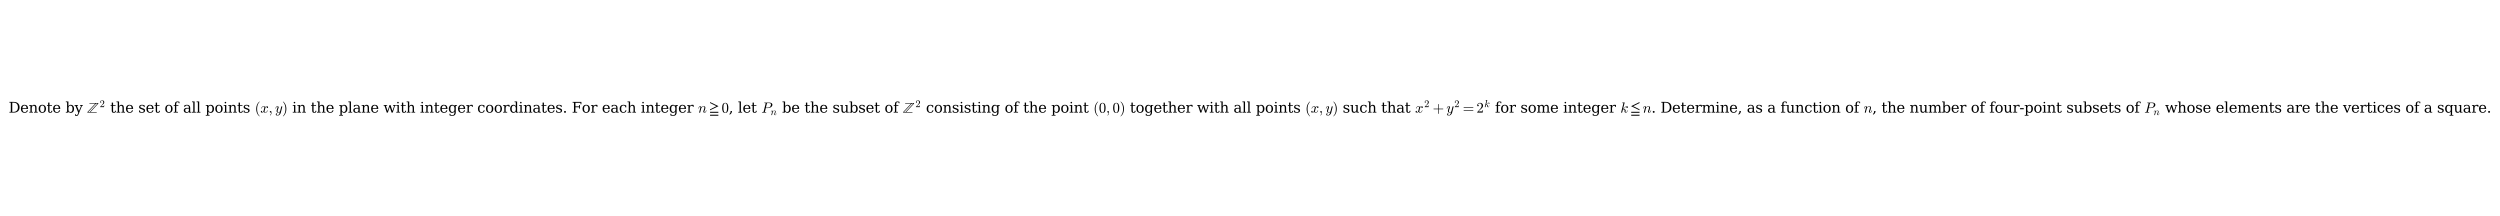 <?xml version="1.0" encoding="utf-8" standalone="no"?>
<!DOCTYPE svg PUBLIC "-//W3C//DTD SVG 1.1//EN"
  "http://www.w3.org/Graphics/SVG/1.1/DTD/svg11.dtd">
<svg xmlns:xlink="http://www.w3.org/1999/xlink" width="2087.88pt" height="180.72pt" viewBox="0 0 2087.88 180.72" xmlns="http://www.w3.org/2000/svg" version="1.1">
 <defs>
  <style type="text/css">*{stroke-linejoin: round; stroke-linecap: butt}</style>
 </defs>
 <g id="figure_1">
  <g id="patch_1">
   <path d="M 0 180.72 
L 2087.88 180.72 
L 2087.88 0 
L 0 0 
z
" style="fill: #ffffff"/>
  </g>
  <g id="axes_1">
   <g id="text_1">
    <!-- Denote by $\mathbb{Z}^2$ the set of all points $(x,y)$ in the plane with integer coordinates. For each integer $n \geqq 0$, let $P_n$ be the subset of $\mathbb{Z}^2$ consisting of the point $(0,0)$ together with all points $(x,y)$ such that $x^2+y^2=2^k$ for some integer $k \leqq n$. Determine, as a function of $n$, the number of four-point subsets of $P_n$ whose elements are the vertices of a square. -->
    <g transform="translate(7.2 94.08) scale(0.12 -0.12)">
     <defs>
      <path id="DejaVuSerif-44" d="M 1581 331 
L 2163 331 
Q 3072 331 3558 850 
Q 4044 1369 4044 2338 
Q 4044 3306 3559 3818 
Q 3075 4331 2163 4331 
L 1581 4331 
L 1581 331 
z
M 353 0 
L 353 331 
L 947 331 
L 947 4331 
L 353 4331 
L 353 4666 
L 2209 4666 
Q 3416 4666 4089 4050 
Q 4763 3434 4763 2338 
Q 4763 1238 4088 619 
Q 3413 0 2209 0 
L 353 0 
z
" transform="scale(0.016)"/>
      <path id="DejaVuSerif-65" d="M 3469 1600 
L 991 1600 
L 991 1575 
Q 991 903 1244 561 
Q 1497 219 1991 219 
Q 2369 219 2611 417 
Q 2853 616 2950 1006 
L 3413 1006 
Q 3275 459 2904 184 
Q 2534 -91 1931 -91 
Q 1203 -91 761 389 
Q 319 869 319 1663 
Q 319 2450 753 2931 
Q 1188 3413 1894 3413 
Q 2647 3413 3050 2948 
Q 3453 2484 3469 1600 
z
M 2791 1931 
Q 2772 2513 2545 2808 
Q 2319 3103 1894 3103 
Q 1497 3103 1269 2806 
Q 1041 2509 991 1931 
L 2791 1931 
z
" transform="scale(0.016)"/>
      <path id="DejaVuSerif-6e" d="M 263 0 
L 263 331 
L 781 331 
L 781 2988 
L 231 2988 
L 231 3322 
L 1356 3322 
L 1356 2731 
Q 1516 3069 1770 3241 
Q 2025 3413 2363 3413 
Q 2913 3413 3172 3097 
Q 3431 2781 3431 2113 
L 3431 331 
L 3944 331 
L 3944 0 
L 2356 0 
L 2356 331 
L 2853 331 
L 2853 1931 
Q 2853 2541 2703 2767 
Q 2553 2994 2175 2994 
Q 1775 2994 1565 2701 
Q 1356 2409 1356 1850 
L 1356 331 
L 1856 331 
L 1856 0 
L 263 0 
z
" transform="scale(0.016)"/>
      <path id="DejaVuSerif-6f" d="M 1925 219 
Q 2388 219 2623 584 
Q 2859 950 2859 1663 
Q 2859 2375 2623 2739 
Q 2388 3103 1925 3103 
Q 1463 3103 1227 2739 
Q 991 2375 991 1663 
Q 991 950 1228 584 
Q 1466 219 1925 219 
z
M 1925 -91 
Q 1200 -91 759 389 
Q 319 869 319 1663 
Q 319 2456 758 2934 
Q 1197 3413 1925 3413 
Q 2653 3413 3092 2934 
Q 3531 2456 3531 1663 
Q 3531 869 3092 389 
Q 2653 -91 1925 -91 
z
" transform="scale(0.016)"/>
      <path id="DejaVuSerif-74" d="M 691 2988 
L 184 2988 
L 184 3322 
L 691 3322 
L 691 4353 
L 1269 4353 
L 1269 3322 
L 2350 3322 
L 2350 2988 
L 1269 2988 
L 1269 878 
Q 1269 456 1350 337 
Q 1431 219 1650 219 
Q 1875 219 1978 351 
Q 2081 484 2088 781 
L 2522 781 
Q 2497 328 2275 118 
Q 2053 -91 1600 -91 
Q 1103 -91 897 129 
Q 691 350 691 878 
L 691 2988 
z
" transform="scale(0.016)"/>
      <path id="DejaVuSerif-20" transform="scale(0.016)"/>
      <path id="DejaVuSerif-62" d="M 738 331 
L 738 4531 
L 184 4531 
L 184 4863 
L 1313 4863 
L 1313 2803 
Q 1481 3116 1742 3264 
Q 2003 3413 2388 3413 
Q 3000 3413 3387 2928 
Q 3775 2444 3775 1663 
Q 3775 881 3387 395 
Q 3000 -91 2388 -91 
Q 2003 -91 1742 57 
Q 1481 206 1313 519 
L 1313 0 
L 184 0 
L 184 331 
L 738 331 
z
M 1313 1497 
Q 1313 897 1542 583 
Q 1772 269 2209 269 
Q 2650 269 2876 622 
Q 3103 975 3103 1663 
Q 3103 2353 2876 2703 
Q 2650 3053 2209 3053 
Q 1772 3053 1542 2737 
Q 1313 2422 1313 1825 
L 1313 1497 
z
" transform="scale(0.016)"/>
      <path id="DejaVuSerif-79" d="M 1381 -609 
L 1600 -56 
L 359 2988 
L -19 2988 
L -19 3322 
L 1509 3322 
L 1509 2988 
L 978 2988 
L 1913 703 
L 2847 2988 
L 2350 2988 
L 2350 3322 
L 3597 3322 
L 3597 2988 
L 3225 2988 
L 1703 -750 
Q 1547 -1138 1356 -1280 
Q 1166 -1422 819 -1422 
Q 672 -1422 517 -1397 
Q 363 -1372 206 -1325 
L 206 -691 
L 500 -691 
Q 519 -903 608 -995 
Q 697 -1088 884 -1088 
Q 1056 -1088 1161 -992 
Q 1266 -897 1381 -609 
z
" transform="scale(0.016)"/>
      <path id="STIXGeneral-Italic-2124" d="M 4800 3942 
L 1382 256 
L 1382 237 
L 4128 237 
L 4070 0 
L 45 0 
L 45 237 
L 3494 3930 
L 3494 3942 
L 909 3942 
L 966 4179 
L 4800 4179 
L 4800 3942 
z
M 4467 3942 
L 3827 3942 
L 390 237 
L 1050 237 
L 4467 3942 
z
" transform="scale(0.016)"/>
      <path id="Cmr10-32" d="M 319 0 
L 319 172 
Q 319 188 331 206 
L 1325 1306 
Q 1550 1550 1690 1715 
Q 1831 1881 1968 2097 
Q 2106 2313 2186 2536 
Q 2266 2759 2266 3009 
Q 2266 3272 2169 3511 
Q 2072 3750 1880 3894 
Q 1688 4038 1416 4038 
Q 1138 4038 916 3870 
Q 694 3703 603 3438 
Q 628 3444 672 3444 
Q 816 3444 917 3347 
Q 1019 3250 1019 3097 
Q 1019 2950 917 2848 
Q 816 2747 672 2747 
Q 522 2747 420 2851 
Q 319 2956 319 3097 
Q 319 3338 409 3548 
Q 500 3759 670 3923 
Q 841 4088 1055 4175 
Q 1269 4263 1509 4263 
Q 1875 4263 2190 4108 
Q 2506 3953 2690 3670 
Q 2875 3388 2875 3009 
Q 2875 2731 2753 2481 
Q 2631 2231 2440 2026 
Q 2250 1822 1953 1562 
Q 1656 1303 1563 1216 
L 838 519 
L 1453 519 
Q 1906 519 2211 526 
Q 2516 534 2534 550 
Q 2609 631 2688 1141 
L 2875 1141 
L 2694 0 
L 319 0 
z
" transform="scale(0.016)"/>
      <path id="DejaVuSerif-68" d="M 263 0 
L 263 331 
L 781 331 
L 781 4531 
L 231 4531 
L 231 4863 
L 1356 4863 
L 1356 2731 
Q 1516 3069 1770 3241 
Q 2025 3413 2363 3413 
Q 2913 3413 3172 3097 
Q 3431 2781 3431 2113 
L 3431 331 
L 3944 331 
L 3944 0 
L 2356 0 
L 2356 331 
L 2853 331 
L 2853 1931 
Q 2853 2541 2704 2764 
Q 2556 2988 2175 2988 
Q 1775 2988 1565 2697 
Q 1356 2406 1356 1850 
L 1356 331 
L 1856 331 
L 1856 0 
L 263 0 
z
" transform="scale(0.016)"/>
      <path id="DejaVuSerif-73" d="M 359 184 
L 359 959 
L 691 959 
Q 703 588 923 403 
Q 1144 219 1575 219 
Q 1963 219 2166 364 
Q 2369 509 2369 788 
Q 2369 1006 2220 1140 
Q 2072 1275 1594 1428 
L 1178 1569 
Q 750 1706 558 1912 
Q 366 2119 366 2438 
Q 366 2894 700 3153 
Q 1034 3413 1625 3413 
Q 1888 3413 2178 3344 
Q 2469 3275 2778 3144 
L 2778 2419 
L 2447 2419 
Q 2434 2741 2221 2922 
Q 2009 3103 1644 3103 
Q 1281 3103 1095 2975 
Q 909 2847 909 2591 
Q 909 2381 1050 2254 
Q 1191 2128 1613 1997 
L 2069 1856 
Q 2541 1709 2748 1489 
Q 2956 1269 2956 922 
Q 2956 450 2595 179 
Q 2234 -91 1600 -91 
Q 1278 -91 972 -22 
Q 666 47 359 184 
z
" transform="scale(0.016)"/>
      <path id="DejaVuSerif-66" d="M 2753 4078 
L 2450 4078 
Q 2447 4313 2317 4434 
Q 2188 4556 1941 4556 
Q 1619 4556 1487 4379 
Q 1356 4203 1356 3750 
L 1356 3322 
L 2284 3322 
L 2284 2988 
L 1356 2988 
L 1356 331 
L 2094 331 
L 2094 0 
L 231 0 
L 231 331 
L 781 331 
L 781 2988 
L 231 2988 
L 231 3322 
L 781 3322 
L 781 3738 
Q 781 4294 1070 4578 
Q 1359 4863 1919 4863 
Q 2128 4863 2337 4825 
Q 2547 4788 2753 4709 
L 2753 4078 
z
" transform="scale(0.016)"/>
      <path id="DejaVuSerif-61" d="M 2547 1044 
L 2547 1747 
L 1806 1747 
Q 1378 1747 1168 1562 
Q 959 1378 959 997 
Q 959 650 1171 447 
Q 1384 244 1747 244 
Q 2106 244 2326 466 
Q 2547 688 2547 1044 
z
M 3122 2075 
L 3122 331 
L 3634 331 
L 3634 0 
L 2547 0 
L 2547 359 
Q 2356 128 2106 18 
Q 1856 -91 1522 -91 
Q 969 -91 644 203 
Q 319 497 319 997 
Q 319 1513 691 1797 
Q 1063 2081 1741 2081 
L 2547 2081 
L 2547 2309 
Q 2547 2688 2317 2895 
Q 2088 3103 1672 3103 
Q 1328 3103 1125 2947 
Q 922 2791 872 2484 
L 575 2484 
L 575 3156 
Q 875 3284 1158 3348 
Q 1441 3413 1709 3413 
Q 2400 3413 2761 3070 
Q 3122 2728 3122 2075 
z
" transform="scale(0.016)"/>
      <path id="DejaVuSerif-6c" d="M 1313 331 
L 1856 331 
L 1856 0 
L 184 0 
L 184 331 
L 738 331 
L 738 4531 
L 184 4531 
L 184 4863 
L 1313 4863 
L 1313 331 
z
" transform="scale(0.016)"/>
      <path id="DejaVuSerif-70" d="M 1313 1825 
L 1313 1497 
Q 1313 897 1542 583 
Q 1772 269 2209 269 
Q 2650 269 2876 622 
Q 3103 975 3103 1663 
Q 3103 2353 2876 2703 
Q 2650 3053 2209 3053 
Q 1772 3053 1542 2737 
Q 1313 2422 1313 1825 
z
M 738 2988 
L 184 2988 
L 184 3322 
L 1313 3322 
L 1313 2803 
Q 1481 3116 1742 3264 
Q 2003 3413 2388 3413 
Q 3000 3413 3387 2928 
Q 3775 2444 3775 1663 
Q 3775 881 3387 395 
Q 3000 -91 2388 -91 
Q 2003 -91 1742 57 
Q 1481 206 1313 519 
L 1313 -997 
L 1856 -997 
L 1856 -1331 
L 184 -1331 
L 184 -997 
L 738 -997 
L 738 2988 
z
" transform="scale(0.016)"/>
      <path id="DejaVuSerif-69" d="M 622 4353 
Q 622 4497 726 4603 
Q 831 4709 978 4709 
Q 1122 4709 1226 4603 
Q 1331 4497 1331 4353 
Q 1331 4206 1228 4103 
Q 1125 4000 978 4000 
Q 831 4000 726 4103 
Q 622 4206 622 4353 
z
M 1356 331 
L 1900 331 
L 1900 0 
L 231 0 
L 231 331 
L 781 331 
L 781 2988 
L 231 2988 
L 231 3322 
L 1356 3322 
L 1356 331 
z
" transform="scale(0.016)"/>
      <path id="Cmr10-28" d="M 1984 -1588 
Q 1628 -1306 1370 -942 
Q 1113 -578 948 -165 
Q 784 247 703 697 
Q 622 1147 622 1600 
Q 622 2059 703 2509 
Q 784 2959 951 3375 
Q 1119 3791 1378 4153 
Q 1638 4516 1984 4788 
Q 1984 4800 2016 4800 
L 2075 4800 
Q 2094 4800 2109 4783 
Q 2125 4766 2125 4744 
Q 2125 4716 2113 4703 
Q 1800 4397 1592 4047 
Q 1384 3697 1257 3301 
Q 1131 2906 1075 2482 
Q 1019 2059 1019 1600 
Q 1019 -434 2106 -1491 
Q 2125 -1509 2125 -1544 
Q 2125 -1559 2108 -1579 
Q 2091 -1600 2075 -1600 
L 2016 -1600 
Q 1984 -1600 1984 -1588 
z
" transform="scale(0.016)"/>
      <path id="Cmmi10-78" d="M 500 184 
Q 613 97 819 97 
Q 1019 97 1172 289 
Q 1325 481 1381 709 
L 1672 1844 
Q 1741 2153 1741 2266 
Q 1741 2425 1652 2544 
Q 1563 2663 1403 2663 
Q 1200 2663 1022 2536 
Q 844 2409 722 2214 
Q 600 2019 550 1819 
Q 538 1778 500 1778 
L 422 1778 
Q 372 1778 372 1838 
L 372 1856 
Q 434 2094 584 2320 
Q 734 2547 951 2687 
Q 1169 2828 1416 2828 
Q 1650 2828 1839 2703 
Q 2028 2578 2106 2363 
Q 2216 2559 2386 2693 
Q 2556 2828 2759 2828 
Q 2897 2828 3040 2779 
Q 3184 2731 3275 2631 
Q 3366 2531 3366 2381 
Q 3366 2219 3261 2101 
Q 3156 1984 2994 1984 
Q 2891 1984 2822 2050 
Q 2753 2116 2753 2216 
Q 2753 2350 2845 2451 
Q 2938 2553 3066 2572 
Q 2950 2663 2747 2663 
Q 2541 2663 2389 2472 
Q 2238 2281 2175 2047 
L 1894 916 
Q 1825 659 1825 494 
Q 1825 331 1917 214 
Q 2009 97 2163 97 
Q 2463 97 2698 361 
Q 2934 625 3009 941 
Q 3022 978 3059 978 
L 3138 978 
Q 3163 978 3178 961 
Q 3194 944 3194 922 
Q 3194 916 3188 903 
Q 3097 522 2806 225 
Q 2516 -72 2150 -72 
Q 1916 -72 1727 54 
Q 1538 181 1459 397 
Q 1359 209 1182 68 
Q 1006 -72 806 -72 
Q 669 -72 523 -23 
Q 378 25 287 125 
Q 197 225 197 378 
Q 197 528 301 651 
Q 406 775 563 775 
Q 669 775 741 711 
Q 813 647 813 544 
Q 813 409 723 309 
Q 634 209 500 184 
z
" transform="scale(0.016)"/>
      <path id="Cmmi10-3b" d="M 634 -1153 
Q 634 -1125 659 -1100 
Q 891 -878 1019 -587 
Q 1147 -297 1147 25 
L 1147 103 
Q 1044 0 891 0 
Q 744 0 641 103 
Q 538 206 538 353 
Q 538 503 641 603 
Q 744 703 891 703 
Q 1119 703 1216 492 
Q 1313 281 1313 25 
Q 1313 -331 1170 -651 
Q 1028 -972 769 -1228 
Q 744 -1241 728 -1241 
Q 697 -1241 665 -1212 
Q 634 -1184 634 -1153 
z
" transform="scale(0.016)"/>
      <path id="Cmmi10-79" d="M 538 -916 
Q 672 -1147 1006 -1147 
Q 1309 -1147 1531 -934 
Q 1753 -722 1889 -420 
Q 2025 -119 2100 197 
Q 1816 -72 1484 -72 
Q 1231 -72 1053 15 
Q 875 103 776 276 
Q 678 450 678 697 
Q 678 906 734 1126 
Q 791 1347 892 1617 
Q 994 1888 1069 2088 
Q 1153 2322 1153 2472 
Q 1153 2663 1013 2663 
Q 759 2663 595 2402 
Q 431 2141 353 1819 
Q 341 1778 300 1778 
L 225 1778 
Q 172 1778 172 1838 
L 172 1856 
Q 275 2238 487 2533 
Q 700 2828 1025 2828 
Q 1253 2828 1411 2678 
Q 1569 2528 1569 2297 
Q 1569 2178 1516 2047 
Q 1488 1969 1388 1706 
Q 1288 1444 1234 1272 
Q 1181 1100 1147 934 
Q 1113 769 1113 603 
Q 1113 391 1203 244 
Q 1294 97 1491 97 
Q 1888 97 2203 581 
L 2688 2553 
Q 2709 2638 2787 2698 
Q 2866 2759 2956 2759 
Q 3034 2759 3092 2709 
Q 3150 2659 3150 2578 
Q 3150 2541 3144 2528 
L 2509 -19 
Q 2425 -347 2200 -647 
Q 1975 -947 1658 -1130 
Q 1341 -1313 997 -1313 
Q 831 -1313 668 -1248 
Q 506 -1184 406 -1056 
Q 306 -928 306 -756 
Q 306 -581 409 -453 
Q 513 -325 684 -325 
Q 788 -325 858 -389 
Q 928 -453 928 -556 
Q 928 -703 818 -812 
Q 709 -922 563 -922 
Q 556 -919 550 -917 
Q 544 -916 538 -916 
z
" transform="scale(0.016)"/>
      <path id="Cmr10-29" d="M 416 -1600 
Q 359 -1600 359 -1544 
Q 359 -1516 372 -1503 
Q 1466 -434 1466 1600 
Q 1466 3634 384 4691 
Q 359 4706 359 4744 
Q 359 4766 376 4783 
Q 394 4800 416 4800 
L 475 4800 
Q 494 4800 506 4788 
Q 966 4425 1272 3906 
Q 1578 3388 1720 2800 
Q 1863 2213 1863 1600 
Q 1863 1147 1786 708 
Q 1709 269 1542 -157 
Q 1375 -584 1119 -945 
Q 863 -1306 506 -1588 
Q 494 -1600 475 -1600 
L 416 -1600 
z
" transform="scale(0.016)"/>
      <path id="DejaVuSerif-77" d="M 3072 3322 
L 3922 728 
L 4672 2988 
L 4191 2988 
L 4191 3322 
L 5394 3322 
L 5394 2988 
L 5025 2988 
L 4038 0 
L 3559 0 
L 2741 2484 
L 1919 0 
L 1459 0 
L 475 2988 
L 103 2988 
L 103 3322 
L 1606 3322 
L 1606 2988 
L 1069 2988 
L 1813 728 
L 2669 3322 
L 3072 3322 
z
" transform="scale(0.016)"/>
      <path id="DejaVuSerif-67" d="M 3359 2988 
L 3359 72 
Q 3359 -644 2965 -1033 
Q 2572 -1422 1844 -1422 
Q 1516 -1422 1216 -1362 
Q 916 -1303 641 -1184 
L 641 -488 
L 941 -488 
Q 997 -813 1206 -963 
Q 1416 -1113 1806 -1113 
Q 2313 -1113 2548 -827 
Q 2784 -541 2784 72 
L 2784 519 
Q 2616 206 2355 57 
Q 2094 -91 1709 -91 
Q 1097 -91 708 395 
Q 319 881 319 1663 
Q 319 2444 706 2928 
Q 1094 3413 1709 3413 
Q 2094 3413 2355 3264 
Q 2616 3116 2784 2803 
L 2784 3322 
L 3909 3322 
L 3909 2988 
L 3359 2988 
z
M 2784 1825 
Q 2784 2422 2554 2737 
Q 2325 3053 1888 3053 
Q 1444 3053 1217 2703 
Q 991 2353 991 1663 
Q 991 975 1217 622 
Q 1444 269 1888 269 
Q 2325 269 2554 583 
Q 2784 897 2784 1497 
L 2784 1825 
z
" transform="scale(0.016)"/>
      <path id="DejaVuSerif-72" d="M 3059 3328 
L 3059 2497 
L 2728 2497 
Q 2713 2744 2591 2866 
Q 2469 2988 2234 2988 
Q 1809 2988 1582 2694 
Q 1356 2400 1356 1850 
L 1356 331 
L 2022 331 
L 2022 0 
L 263 0 
L 263 331 
L 781 331 
L 781 2994 
L 231 2994 
L 231 3322 
L 1356 3322 
L 1356 2731 
Q 1525 3078 1790 3245 
Q 2056 3413 2438 3413 
Q 2578 3413 2733 3391 
Q 2888 3369 3059 3328 
z
" transform="scale(0.016)"/>
      <path id="DejaVuSerif-63" d="M 3291 997 
Q 3169 466 2822 187 
Q 2475 -91 1925 -91 
Q 1200 -91 759 389 
Q 319 869 319 1663 
Q 319 2459 759 2936 
Q 1200 3413 1925 3413 
Q 2241 3413 2553 3339 
Q 2866 3266 3181 3116 
L 3181 2266 
L 2847 2266 
Q 2781 2703 2561 2903 
Q 2341 3103 1931 3103 
Q 1466 3103 1228 2742 
Q 991 2381 991 1663 
Q 991 944 1227 581 
Q 1463 219 1931 219 
Q 2303 219 2525 412 
Q 2747 606 2828 997 
L 3291 997 
z
" transform="scale(0.016)"/>
      <path id="DejaVuSerif-64" d="M 3359 331 
L 3909 331 
L 3909 0 
L 2784 0 
L 2784 519 
Q 2616 206 2355 57 
Q 2094 -91 1709 -91 
Q 1097 -91 708 395 
Q 319 881 319 1663 
Q 319 2444 706 2928 
Q 1094 3413 1709 3413 
Q 2094 3413 2355 3264 
Q 2616 3116 2784 2803 
L 2784 4531 
L 2241 4531 
L 2241 4863 
L 3359 4863 
L 3359 331 
z
M 2784 1497 
L 2784 1825 
Q 2784 2422 2554 2737 
Q 2325 3053 1888 3053 
Q 1444 3053 1217 2703 
Q 991 2353 991 1663 
Q 991 975 1217 622 
Q 1444 269 1888 269 
Q 2325 269 2554 583 
Q 2784 897 2784 1497 
z
" transform="scale(0.016)"/>
      <path id="DejaVuSerif-2e" d="M 603 325 
Q 603 500 722 622 
Q 841 744 1019 744 
Q 1191 744 1312 622 
Q 1434 500 1434 325 
Q 1434 153 1312 31 
Q 1191 -91 1019 -91 
Q 841 -91 722 29 
Q 603 150 603 325 
z
" transform="scale(0.016)"/>
      <path id="DejaVuSerif-46" d="M 353 0 
L 353 331 
L 947 331 
L 947 4331 
L 353 4331 
L 353 4666 
L 4172 4666 
L 4172 3628 
L 3788 3628 
L 3788 4281 
L 1581 4281 
L 1581 2719 
L 3175 2719 
L 3175 3303 
L 3559 3303 
L 3559 1753 
L 3175 1753 
L 3175 2338 
L 1581 2338 
L 1581 331 
L 2328 331 
L 2328 0 
L 353 0 
z
" transform="scale(0.016)"/>
      <path id="Cmmi10-6e" d="M 494 109 
Q 494 147 500 166 
L 978 2075 
Q 1025 2253 1025 2388 
Q 1025 2663 838 2663 
Q 638 2663 541 2423 
Q 444 2184 353 1819 
Q 353 1800 334 1789 
Q 316 1778 300 1778 
L 225 1778 
Q 203 1778 187 1801 
Q 172 1825 172 1844 
Q 241 2122 305 2315 
Q 369 2509 505 2668 
Q 641 2828 844 2828 
Q 1084 2828 1268 2676 
Q 1453 2525 1453 2291 
Q 1644 2541 1900 2684 
Q 2156 2828 2444 2828 
Q 2672 2828 2837 2750 
Q 3003 2672 3095 2514 
Q 3188 2356 3188 2138 
Q 3188 1875 3070 1503 
Q 2953 1131 2778 672 
Q 2688 463 2688 288 
Q 2688 97 2834 97 
Q 3084 97 3251 365 
Q 3419 634 3488 941 
Q 3500 978 3541 978 
L 3616 978 
Q 3641 978 3658 962 
Q 3675 947 3675 922 
Q 3675 916 3669 903 
Q 3581 541 3364 234 
Q 3147 -72 2822 -72 
Q 2597 -72 2437 83 
Q 2278 238 2278 459 
Q 2278 578 2328 709 
Q 2409 919 2514 1209 
Q 2619 1500 2686 1765 
Q 2753 2031 2753 2234 
Q 2753 2413 2679 2538 
Q 2606 2663 2431 2663 
Q 2197 2663 2000 2559 
Q 1803 2456 1656 2286 
Q 1509 2116 1388 1881 
L 953 141 
Q 931 53 854 -9 
Q 778 -72 684 -72 
Q 606 -72 550 -22 
Q 494 28 494 109 
z
" transform="scale(0.016)"/>
      <path id="STIXGeneral-Regular-2267" d="M 3981 2771 
L 365 1024 
L 365 1427 
L 3130 2803 
L 365 4179 
L 365 4595 
L 3981 2835 
L 3981 2771 
z
M 3981 -77 
L 365 -77 
L 365 346 
L 3981 346 
L 3981 -77 
z
M 3981 -1350 
L 365 -1350 
L 365 -928 
L 3981 -928 
L 3981 -1350 
z
" transform="scale(0.016)"/>
      <path id="Cmr10-30" d="M 1600 -141 
Q 816 -141 533 504 
Q 250 1150 250 2041 
Q 250 2597 351 3087 
Q 453 3578 754 3920 
Q 1056 4263 1600 4263 
Q 2022 4263 2290 4056 
Q 2559 3850 2700 3523 
Q 2841 3197 2892 2823 
Q 2944 2450 2944 2041 
Q 2944 1491 2842 1011 
Q 2741 531 2444 195 
Q 2147 -141 1600 -141 
z
M 1600 25 
Q 1956 25 2131 390 
Q 2306 756 2347 1200 
Q 2388 1644 2388 2144 
Q 2388 2625 2347 3031 
Q 2306 3438 2132 3767 
Q 1959 4097 1600 4097 
Q 1238 4097 1063 3765 
Q 888 3434 847 3029 
Q 806 2625 806 2144 
Q 806 1788 823 1472 
Q 841 1156 916 820 
Q 991 484 1158 254 
Q 1325 25 1600 25 
z
" transform="scale(0.016)"/>
      <path id="DejaVuSerif-2c" d="M 231 -622 
Q 525 -406 662 -114 
Q 800 178 800 594 
L 800 709 
L 1416 709 
Q 1391 175 1164 -208 
Q 938 -591 481 -872 
L 231 -622 
z
" transform="scale(0.016)"/>
      <path id="Cmmi10-50" d="M 313 0 
Q 250 0 250 84 
Q 253 100 262 139 
Q 272 178 289 201 
Q 306 225 331 225 
Q 722 225 878 269 
Q 959 297 997 441 
L 1875 3956 
Q 1888 4019 1888 4044 
Q 1888 4113 1813 4122 
Q 1691 4147 1350 4147 
Q 1288 4147 1288 4231 
Q 1291 4247 1300 4286 
Q 1309 4325 1326 4348 
Q 1344 4372 1369 4372 
L 3578 4372 
Q 3881 4372 4165 4264 
Q 4450 4156 4631 3934 
Q 4813 3713 4813 3397 
Q 4813 2991 4527 2672 
Q 4241 2353 3814 2175 
Q 3388 1997 2988 1997 
L 1947 1997 
L 1556 416 
Q 1544 353 1544 325 
Q 1544 300 1551 283 
Q 1559 266 1573 261 
Q 1588 256 1619 250 
Q 1741 225 2081 225 
Q 2144 225 2144 141 
Q 2122 50 2109 25 
Q 2097 0 2034 0 
L 313 0 
z
M 1978 2188 
L 2875 2188 
Q 3497 2188 3822 2522 
Q 3988 2688 4092 3000 
Q 4197 3313 4197 3566 
Q 4197 3881 3956 4014 
Q 3716 4147 3359 4147 
L 2747 4147 
Q 2572 4147 2515 4117 
Q 2459 4088 2413 3928 
L 1978 2188 
z
" transform="scale(0.016)"/>
      <path id="DejaVuSerif-75" d="M 2266 3322 
L 3341 3322 
L 3341 331 
L 3884 331 
L 3884 0 
L 2766 0 
L 2766 588 
Q 2606 256 2353 82 
Q 2100 -91 1766 -91 
Q 1213 -91 952 223 
Q 691 538 691 1209 
L 691 2988 
L 172 2988 
L 172 3322 
L 1269 3322 
L 1269 1388 
Q 1269 781 1417 556 
Q 1566 331 1947 331 
Q 2347 331 2556 625 
Q 2766 919 2766 1478 
L 2766 2988 
L 2266 2988 
L 2266 3322 
z
" transform="scale(0.016)"/>
      <path id="Cmr10-2b" d="M 481 1472 
Q 428 1472 393 1512 
Q 359 1553 359 1600 
Q 359 1647 393 1687 
Q 428 1728 481 1728 
L 2363 1728 
L 2363 3616 
Q 2363 3666 2400 3698 
Q 2438 3731 2491 3731 
Q 2538 3731 2578 3698 
Q 2619 3666 2619 3616 
L 2619 1728 
L 4500 1728 
Q 4547 1728 4581 1687 
Q 4616 1647 4616 1600 
Q 4616 1553 4581 1512 
Q 4547 1472 4500 1472 
L 2619 1472 
L 2619 -416 
Q 2619 -466 2578 -498 
Q 2538 -531 2491 -531 
Q 2438 -531 2400 -498 
Q 2363 -466 2363 -416 
L 2363 1472 
L 481 1472 
z
" transform="scale(0.016)"/>
      <path id="Cmr10-3d" d="M 481 850 
Q 428 850 393 890 
Q 359 931 359 978 
Q 359 1031 393 1068 
Q 428 1106 481 1106 
L 4500 1106 
Q 4547 1106 4581 1068 
Q 4616 1031 4616 978 
Q 4616 931 4581 890 
Q 4547 850 4500 850 
L 481 850 
z
M 481 2094 
Q 428 2094 393 2131 
Q 359 2169 359 2222 
Q 359 2269 393 2309 
Q 428 2350 481 2350 
L 4500 2350 
Q 4547 2350 4581 2309 
Q 4616 2269 4616 2222 
Q 4616 2169 4581 2131 
Q 4547 2094 4500 2094 
L 481 2094 
z
" transform="scale(0.016)"/>
      <path id="Cmmi10-6b" d="M 341 116 
Q 341 153 347 172 
L 1275 3872 
Q 1300 3981 1306 4044 
Q 1306 4147 891 4147 
Q 825 4147 825 4231 
Q 828 4247 839 4287 
Q 850 4328 867 4350 
Q 884 4372 916 4372 
L 1778 4441 
L 1797 4441 
Q 1797 4434 1819 4423 
Q 1841 4413 1844 4409 
Q 1856 4378 1856 4359 
L 1184 1684 
Q 1416 1781 1767 2145 
Q 2119 2509 2317 2668 
Q 2516 2828 2816 2828 
Q 2994 2828 3119 2706 
Q 3244 2584 3244 2406 
Q 3244 2294 3197 2198 
Q 3150 2103 3065 2043 
Q 2981 1984 2869 1984 
Q 2766 1984 2695 2048 
Q 2625 2113 2625 2216 
Q 2625 2369 2733 2473 
Q 2841 2578 2994 2578 
Q 2931 2663 2803 2663 
Q 2613 2663 2436 2553 
Q 2259 2444 2054 2239 
Q 1850 2034 1681 1864 
Q 1513 1694 1369 1606 
Q 1747 1563 2025 1408 
Q 2303 1253 2303 934 
Q 2303 869 2278 769 
Q 2222 528 2222 384 
Q 2222 97 2419 97 
Q 2650 97 2770 350 
Q 2891 603 2969 941 
Q 2981 978 3022 978 
L 3097 978 
Q 3122 978 3139 962 
Q 3156 947 3156 922 
Q 3156 916 3150 903 
Q 2909 -72 2406 -72 
Q 2225 -72 2086 12 
Q 1947 97 1872 242 
Q 1797 388 1797 569 
Q 1797 672 1825 781 
Q 1844 856 1844 922 
Q 1844 1169 1625 1297 
Q 1406 1425 1125 1453 
L 800 147 
Q 775 50 703 -11 
Q 631 -72 538 -72 
Q 456 -72 398 -17 
Q 341 38 341 116 
z
" transform="scale(0.016)"/>
      <path id="DejaVuSerif-6d" d="M 3316 2675 
Q 3481 3041 3739 3227 
Q 3997 3413 4341 3413 
Q 4863 3413 5119 3089 
Q 5375 2766 5375 2113 
L 5375 331 
L 5894 331 
L 5894 0 
L 4300 0 
L 4300 331 
L 4800 331 
L 4800 2047 
Q 4800 2556 4650 2772 
Q 4500 2988 4153 2988 
Q 3769 2988 3567 2697 
Q 3366 2406 3366 1850 
L 3366 331 
L 3866 331 
L 3866 0 
L 2291 0 
L 2291 331 
L 2791 331 
L 2791 2069 
Q 2791 2566 2641 2777 
Q 2491 2988 2144 2988 
Q 1759 2988 1557 2697 
Q 1356 2406 1356 1850 
L 1356 331 
L 1856 331 
L 1856 0 
L 263 0 
L 263 331 
L 781 331 
L 781 2994 
L 231 2994 
L 231 3322 
L 1356 3322 
L 1356 2731 
Q 1516 3063 1762 3238 
Q 2009 3413 2322 3413 
Q 2709 3413 2968 3220 
Q 3228 3028 3316 2675 
z
" transform="scale(0.016)"/>
      <path id="STIXGeneral-Regular-2266" d="M 3981 1024 
L 365 2771 
L 365 2835 
L 3981 4595 
L 3981 4179 
L 1216 2803 
L 3981 1427 
L 3981 1024 
z
M 3981 -77 
L 365 -77 
L 365 346 
L 3981 346 
L 3981 -77 
z
M 3981 -1350 
L 365 -1350 
L 365 -928 
L 3981 -928 
L 3981 -1350 
z
" transform="scale(0.016)"/>
      <path id="DejaVuSerif-2d" d="M 281 1959 
L 1881 1959 
L 1881 1472 
L 281 1472 
L 281 1959 
z
" transform="scale(0.016)"/>
      <path id="DejaVuSerif-76" d="M 1581 0 
L 359 2988 
L -19 2988 
L -19 3322 
L 1509 3322 
L 1509 2988 
L 978 2988 
L 1913 703 
L 2847 2988 
L 2350 2988 
L 2350 3322 
L 3597 3322 
L 3597 2988 
L 3225 2988 
L 2003 0 
L 1581 0 
z
" transform="scale(0.016)"/>
      <path id="DejaVuSerif-71" d="M 3359 2988 
L 3359 -997 
L 3909 -997 
L 3909 -1331 
L 2241 -1331 
L 2241 -997 
L 2784 -997 
L 2784 519 
Q 2616 206 2355 57 
Q 2094 -91 1709 -91 
Q 1097 -91 708 395 
Q 319 881 319 1663 
Q 319 2444 706 2928 
Q 1094 3413 1709 3413 
Q 2094 3413 2355 3264 
Q 2616 3116 2784 2803 
L 2784 3322 
L 3909 3322 
L 3909 2988 
L 3359 2988 
z
M 2784 1825 
Q 2784 2422 2554 2737 
Q 2325 3053 1888 3053 
Q 1444 3053 1217 2703 
Q 991 2353 991 1663 
Q 991 975 1217 622 
Q 1444 269 1888 269 
Q 2325 269 2554 583 
Q 2784 897 2784 1497 
L 2784 1825 
z
" transform="scale(0.016)"/>
     </defs>
     <use xlink:href="#DejaVuSerif-44" transform="translate(0 0.163)"/>
     <use xlink:href="#DejaVuSerif-65" transform="translate(80.176 0.163)"/>
     <use xlink:href="#DejaVuSerif-6e" transform="translate(139.355 0.163)"/>
     <use xlink:href="#DejaVuSerif-6f" transform="translate(203.76 0.163)"/>
     <use xlink:href="#DejaVuSerif-74" transform="translate(263.965 0.163)"/>
     <use xlink:href="#DejaVuSerif-65" transform="translate(304.15 0.163)"/>
     <use xlink:href="#DejaVuSerif-20" transform="translate(363.33 0.163)"/>
     <use xlink:href="#DejaVuSerif-62" transform="translate(395.117 0.163)"/>
     <use xlink:href="#DejaVuSerif-79" transform="translate(459.131 0.163)"/>
     <use xlink:href="#DejaVuSerif-20" transform="translate(515.625 0.163)"/>
     <use xlink:href="#STIXGeneral-Italic-2124" transform="translate(547.412 0.163)"/>
     <use xlink:href="#Cmr10-32" transform="translate(633.548 38.427) scale(0.7)"/>
     <use xlink:href="#DejaVuSerif-20" transform="translate(674.926 0.163)"/>
     <use xlink:href="#DejaVuSerif-74" transform="translate(706.713 0.163)"/>
     <use xlink:href="#DejaVuSerif-68" transform="translate(746.898 0.163)"/>
     <use xlink:href="#DejaVuSerif-65" transform="translate(811.303 0.163)"/>
     <use xlink:href="#DejaVuSerif-20" transform="translate(870.482 0.163)"/>
     <use xlink:href="#DejaVuSerif-73" transform="translate(902.269 0.163)"/>
     <use xlink:href="#DejaVuSerif-65" transform="translate(953.588 0.163)"/>
     <use xlink:href="#DejaVuSerif-74" transform="translate(1012.767 0.163)"/>
     <use xlink:href="#DejaVuSerif-20" transform="translate(1052.953 0.163)"/>
     <use xlink:href="#DejaVuSerif-6f" transform="translate(1084.74 0.163)"/>
     <use xlink:href="#DejaVuSerif-66" transform="translate(1144.945 0.163)"/>
     <use xlink:href="#DejaVuSerif-20" transform="translate(1181.957 0.163)"/>
     <use xlink:href="#DejaVuSerif-61" transform="translate(1213.744 0.163)"/>
     <use xlink:href="#DejaVuSerif-6c" transform="translate(1273.363 0.163)"/>
     <use xlink:href="#DejaVuSerif-6c" transform="translate(1305.346 0.163)"/>
     <use xlink:href="#DejaVuSerif-20" transform="translate(1337.328 0.163)"/>
     <use xlink:href="#DejaVuSerif-70" transform="translate(1369.115 0.163)"/>
     <use xlink:href="#DejaVuSerif-6f" transform="translate(1433.129 0.163)"/>
     <use xlink:href="#DejaVuSerif-69" transform="translate(1493.334 0.163)"/>
     <use xlink:href="#DejaVuSerif-6e" transform="translate(1525.316 0.163)"/>
     <use xlink:href="#DejaVuSerif-74" transform="translate(1589.721 0.163)"/>
     <use xlink:href="#DejaVuSerif-73" transform="translate(1629.906 0.163)"/>
     <use xlink:href="#DejaVuSerif-20" transform="translate(1681.225 0.163)"/>
     <use xlink:href="#Cmr10-28" transform="translate(1713.012 0.163)"/>
     <use xlink:href="#Cmmi10-78" transform="translate(1751.83 0.163)"/>
     <use xlink:href="#Cmmi10-3b" transform="translate(1808.91 0.163)"/>
     <use xlink:href="#Cmmi10-79" transform="translate(1854.154 0.163)"/>
     <use xlink:href="#Cmr10-29" transform="translate(1903.178 0.163)"/>
     <use xlink:href="#DejaVuSerif-20" transform="translate(1941.996 0.163)"/>
     <use xlink:href="#DejaVuSerif-69" transform="translate(1973.783 0.163)"/>
     <use xlink:href="#DejaVuSerif-6e" transform="translate(2005.766 0.163)"/>
     <use xlink:href="#DejaVuSerif-20" transform="translate(2070.17 0.163)"/>
     <use xlink:href="#DejaVuSerif-74" transform="translate(2101.957 0.163)"/>
     <use xlink:href="#DejaVuSerif-68" transform="translate(2142.142 0.163)"/>
     <use xlink:href="#DejaVuSerif-65" transform="translate(2206.547 0.163)"/>
     <use xlink:href="#DejaVuSerif-20" transform="translate(2265.726 0.163)"/>
     <use xlink:href="#DejaVuSerif-70" transform="translate(2297.514 0.163)"/>
     <use xlink:href="#DejaVuSerif-6c" transform="translate(2361.527 0.163)"/>
     <use xlink:href="#DejaVuSerif-61" transform="translate(2393.51 0.163)"/>
     <use xlink:href="#DejaVuSerif-6e" transform="translate(2453.129 0.163)"/>
     <use xlink:href="#DejaVuSerif-65" transform="translate(2517.533 0.163)"/>
     <use xlink:href="#DejaVuSerif-20" transform="translate(2576.713 0.163)"/>
     <use xlink:href="#DejaVuSerif-77" transform="translate(2608.5 0.163)"/>
     <use xlink:href="#DejaVuSerif-69" transform="translate(2694.096 0.163)"/>
     <use xlink:href="#DejaVuSerif-74" transform="translate(2726.078 0.163)"/>
     <use xlink:href="#DejaVuSerif-68" transform="translate(2766.264 0.163)"/>
     <use xlink:href="#DejaVuSerif-20" transform="translate(2830.668 0.163)"/>
     <use xlink:href="#DejaVuSerif-69" transform="translate(2862.455 0.163)"/>
     <use xlink:href="#DejaVuSerif-6e" transform="translate(2894.437 0.163)"/>
     <use xlink:href="#DejaVuSerif-74" transform="translate(2958.842 0.163)"/>
     <use xlink:href="#DejaVuSerif-65" transform="translate(2999.027 0.163)"/>
     <use xlink:href="#DejaVuSerif-67" transform="translate(3058.207 0.163)"/>
     <use xlink:href="#DejaVuSerif-65" transform="translate(3122.221 0.163)"/>
     <use xlink:href="#DejaVuSerif-72" transform="translate(3181.4 0.163)"/>
     <use xlink:href="#DejaVuSerif-20" transform="translate(3229.203 0.163)"/>
     <use xlink:href="#DejaVuSerif-63" transform="translate(3260.99 0.163)"/>
     <use xlink:href="#DejaVuSerif-6f" transform="translate(3316.996 0.163)"/>
     <use xlink:href="#DejaVuSerif-6f" transform="translate(3377.201 0.163)"/>
     <use xlink:href="#DejaVuSerif-72" transform="translate(3437.406 0.163)"/>
     <use xlink:href="#DejaVuSerif-64" transform="translate(3485.209 0.163)"/>
     <use xlink:href="#DejaVuSerif-69" transform="translate(3549.223 0.163)"/>
     <use xlink:href="#DejaVuSerif-6e" transform="translate(3581.205 0.163)"/>
     <use xlink:href="#DejaVuSerif-61" transform="translate(3645.609 0.163)"/>
     <use xlink:href="#DejaVuSerif-74" transform="translate(3705.228 0.163)"/>
     <use xlink:href="#DejaVuSerif-65" transform="translate(3745.414 0.163)"/>
     <use xlink:href="#DejaVuSerif-73" transform="translate(3804.594 0.163)"/>
     <use xlink:href="#DejaVuSerif-2e" transform="translate(3855.912 0.163)"/>
     <use xlink:href="#DejaVuSerif-20" transform="translate(3887.699 0.163)"/>
     <use xlink:href="#DejaVuSerif-46" transform="translate(3919.486 0.163)"/>
     <use xlink:href="#DejaVuSerif-6f" transform="translate(3988.871 0.163)"/>
     <use xlink:href="#DejaVuSerif-72" transform="translate(4049.076 0.163)"/>
     <use xlink:href="#DejaVuSerif-20" transform="translate(4096.879 0.163)"/>
     <use xlink:href="#DejaVuSerif-65" transform="translate(4128.666 0.163)"/>
     <use xlink:href="#DejaVuSerif-61" transform="translate(4187.846 0.163)"/>
     <use xlink:href="#DejaVuSerif-63" transform="translate(4247.465 0.163)"/>
     <use xlink:href="#DejaVuSerif-68" transform="translate(4303.471 0.163)"/>
     <use xlink:href="#DejaVuSerif-20" transform="translate(4367.875 0.163)"/>
     <use xlink:href="#DejaVuSerif-69" transform="translate(4399.662 0.163)"/>
     <use xlink:href="#DejaVuSerif-6e" transform="translate(4431.644 0.163)"/>
     <use xlink:href="#DejaVuSerif-74" transform="translate(4496.049 0.163)"/>
     <use xlink:href="#DejaVuSerif-65" transform="translate(4536.234 0.163)"/>
     <use xlink:href="#DejaVuSerif-67" transform="translate(4595.414 0.163)"/>
     <use xlink:href="#DejaVuSerif-65" transform="translate(4659.428 0.163)"/>
     <use xlink:href="#DejaVuSerif-72" transform="translate(4718.607 0.163)"/>
     <use xlink:href="#DejaVuSerif-20" transform="translate(4766.41 0.163)"/>
     <use xlink:href="#Cmmi10-6e" transform="translate(4798.197 0.163)"/>
     <use xlink:href="#STIXGeneral-Regular-2267" transform="translate(4875.766 0.163)"/>
     <use xlink:href="#Cmr10-30" transform="translate(4961.824 0.163)"/>
     <use xlink:href="#DejaVuSerif-2c" transform="translate(5011.824 0.163)"/>
     <use xlink:href="#DejaVuSerif-20" transform="translate(5043.611 0.163)"/>
     <use xlink:href="#DejaVuSerif-6c" transform="translate(5075.398 0.163)"/>
     <use xlink:href="#DejaVuSerif-65" transform="translate(5107.381 0.163)"/>
     <use xlink:href="#DejaVuSerif-74" transform="translate(5166.56 0.163)"/>
     <use xlink:href="#DejaVuSerif-20" transform="translate(5206.746 0.163)"/>
     <use xlink:href="#Cmmi10-50" transform="translate(5238.533 0.163)"/>
     <use xlink:href="#Cmmi10-6e" transform="translate(5302.742 -16.844) scale(0.7)"/>
     <use xlink:href="#DejaVuSerif-20" transform="translate(5351.126 0.163)"/>
     <use xlink:href="#DejaVuSerif-62" transform="translate(5382.913 0.163)"/>
     <use xlink:href="#DejaVuSerif-65" transform="translate(5446.927 0.163)"/>
     <use xlink:href="#DejaVuSerif-20" transform="translate(5506.107 0.163)"/>
     <use xlink:href="#DejaVuSerif-74" transform="translate(5537.894 0.163)"/>
     <use xlink:href="#DejaVuSerif-68" transform="translate(5578.079 0.163)"/>
     <use xlink:href="#DejaVuSerif-65" transform="translate(5642.484 0.163)"/>
     <use xlink:href="#DejaVuSerif-20" transform="translate(5701.663 0.163)"/>
     <use xlink:href="#DejaVuSerif-73" transform="translate(5733.45 0.163)"/>
     <use xlink:href="#DejaVuSerif-75" transform="translate(5784.769 0.163)"/>
     <use xlink:href="#DejaVuSerif-62" transform="translate(5849.173 0.163)"/>
     <use xlink:href="#DejaVuSerif-73" transform="translate(5913.187 0.163)"/>
     <use xlink:href="#DejaVuSerif-65" transform="translate(5964.505 0.163)"/>
     <use xlink:href="#DejaVuSerif-74" transform="translate(6023.685 0.163)"/>
     <use xlink:href="#DejaVuSerif-20" transform="translate(6063.87 0.163)"/>
     <use xlink:href="#DejaVuSerif-6f" transform="translate(6095.658 0.163)"/>
     <use xlink:href="#DejaVuSerif-66" transform="translate(6155.863 0.163)"/>
     <use xlink:href="#DejaVuSerif-20" transform="translate(6192.874 0.163)"/>
     <use xlink:href="#STIXGeneral-Italic-2124" transform="translate(6224.661 0.163)"/>
     <use xlink:href="#Cmr10-32" transform="translate(6310.798 38.427) scale(0.7)"/>
     <use xlink:href="#DejaVuSerif-20" transform="translate(6352.175 0.163)"/>
     <use xlink:href="#DejaVuSerif-63" transform="translate(6383.962 0.163)"/>
     <use xlink:href="#DejaVuSerif-6f" transform="translate(6439.968 0.163)"/>
     <use xlink:href="#DejaVuSerif-6e" transform="translate(6500.173 0.163)"/>
     <use xlink:href="#DejaVuSerif-73" transform="translate(6564.577 0.163)"/>
     <use xlink:href="#DejaVuSerif-69" transform="translate(6615.896 0.163)"/>
     <use xlink:href="#DejaVuSerif-73" transform="translate(6647.878 0.163)"/>
     <use xlink:href="#DejaVuSerif-74" transform="translate(6699.196 0.163)"/>
     <use xlink:href="#DejaVuSerif-69" transform="translate(6739.382 0.163)"/>
     <use xlink:href="#DejaVuSerif-6e" transform="translate(6771.364 0.163)"/>
     <use xlink:href="#DejaVuSerif-67" transform="translate(6835.769 0.163)"/>
     <use xlink:href="#DejaVuSerif-20" transform="translate(6899.782 0.163)"/>
     <use xlink:href="#DejaVuSerif-6f" transform="translate(6931.57 0.163)"/>
     <use xlink:href="#DejaVuSerif-66" transform="translate(6991.775 0.163)"/>
     <use xlink:href="#DejaVuSerif-20" transform="translate(7028.786 0.163)"/>
     <use xlink:href="#DejaVuSerif-74" transform="translate(7060.573 0.163)"/>
     <use xlink:href="#DejaVuSerif-68" transform="translate(7100.759 0.163)"/>
     <use xlink:href="#DejaVuSerif-65" transform="translate(7165.163 0.163)"/>
     <use xlink:href="#DejaVuSerif-20" transform="translate(7224.343 0.163)"/>
     <use xlink:href="#DejaVuSerif-70" transform="translate(7256.13 0.163)"/>
     <use xlink:href="#DejaVuSerif-6f" transform="translate(7320.144 0.163)"/>
     <use xlink:href="#DejaVuSerif-69" transform="translate(7380.349 0.163)"/>
     <use xlink:href="#DejaVuSerif-6e" transform="translate(7412.331 0.163)"/>
     <use xlink:href="#DejaVuSerif-74" transform="translate(7476.736 0.163)"/>
     <use xlink:href="#DejaVuSerif-20" transform="translate(7516.921 0.163)"/>
     <use xlink:href="#Cmr10-28" transform="translate(7548.708 0.163)"/>
     <use xlink:href="#Cmr10-30" transform="translate(7587.527 0.163)"/>
     <use xlink:href="#Cmmi10-3b" transform="translate(7637.527 0.163)"/>
     <use xlink:href="#Cmr10-30" transform="translate(7682.771 0.163)"/>
     <use xlink:href="#Cmr10-29" transform="translate(7732.771 0.163)"/>
     <use xlink:href="#DejaVuSerif-20" transform="translate(7771.589 0.163)"/>
     <use xlink:href="#DejaVuSerif-74" transform="translate(7803.376 0.163)"/>
     <use xlink:href="#DejaVuSerif-6f" transform="translate(7843.562 0.163)"/>
     <use xlink:href="#DejaVuSerif-67" transform="translate(7903.767 0.163)"/>
     <use xlink:href="#DejaVuSerif-65" transform="translate(7967.78 0.163)"/>
     <use xlink:href="#DejaVuSerif-74" transform="translate(8026.96 0.163)"/>
     <use xlink:href="#DejaVuSerif-68" transform="translate(8067.146 0.163)"/>
     <use xlink:href="#DejaVuSerif-65" transform="translate(8131.55 0.163)"/>
     <use xlink:href="#DejaVuSerif-72" transform="translate(8190.73 0.163)"/>
     <use xlink:href="#DejaVuSerif-20" transform="translate(8238.532 0.163)"/>
     <use xlink:href="#DejaVuSerif-77" transform="translate(8270.32 0.163)"/>
     <use xlink:href="#DejaVuSerif-69" transform="translate(8355.915 0.163)"/>
     <use xlink:href="#DejaVuSerif-74" transform="translate(8387.898 0.163)"/>
     <use xlink:href="#DejaVuSerif-68" transform="translate(8428.083 0.163)"/>
     <use xlink:href="#DejaVuSerif-20" transform="translate(8492.488 0.163)"/>
     <use xlink:href="#DejaVuSerif-61" transform="translate(8524.275 0.163)"/>
     <use xlink:href="#DejaVuSerif-6c" transform="translate(8583.894 0.163)"/>
     <use xlink:href="#DejaVuSerif-6c" transform="translate(8615.876 0.163)"/>
     <use xlink:href="#DejaVuSerif-20" transform="translate(8647.859 0.163)"/>
     <use xlink:href="#DejaVuSerif-70" transform="translate(8679.646 0.163)"/>
     <use xlink:href="#DejaVuSerif-6f" transform="translate(8743.659 0.163)"/>
     <use xlink:href="#DejaVuSerif-69" transform="translate(8803.864 0.163)"/>
     <use xlink:href="#DejaVuSerif-6e" transform="translate(8835.847 0.163)"/>
     <use xlink:href="#DejaVuSerif-74" transform="translate(8900.251 0.163)"/>
     <use xlink:href="#DejaVuSerif-73" transform="translate(8940.437 0.163)"/>
     <use xlink:href="#DejaVuSerif-20" transform="translate(8991.755 0.163)"/>
     <use xlink:href="#Cmr10-28" transform="translate(9023.542 0.163)"/>
     <use xlink:href="#Cmmi10-78" transform="translate(9062.361 0.163)"/>
     <use xlink:href="#Cmmi10-3b" transform="translate(9119.441 0.163)"/>
     <use xlink:href="#Cmmi10-79" transform="translate(9164.685 0.163)"/>
     <use xlink:href="#Cmr10-29" transform="translate(9213.708 0.163)"/>
     <use xlink:href="#DejaVuSerif-20" transform="translate(9252.527 0.163)"/>
     <use xlink:href="#DejaVuSerif-73" transform="translate(9284.314 0.163)"/>
     <use xlink:href="#DejaVuSerif-75" transform="translate(9335.632 0.163)"/>
     <use xlink:href="#DejaVuSerif-63" transform="translate(9400.036 0.163)"/>
     <use xlink:href="#DejaVuSerif-68" transform="translate(9456.042 0.163)"/>
     <use xlink:href="#DejaVuSerif-20" transform="translate(9520.446 0.163)"/>
     <use xlink:href="#DejaVuSerif-74" transform="translate(9552.234 0.163)"/>
     <use xlink:href="#DejaVuSerif-68" transform="translate(9592.419 0.163)"/>
     <use xlink:href="#DejaVuSerif-61" transform="translate(9656.823 0.163)"/>
     <use xlink:href="#DejaVuSerif-74" transform="translate(9716.443 0.163)"/>
     <use xlink:href="#DejaVuSerif-20" transform="translate(9756.628 0.163)"/>
     <use xlink:href="#Cmmi10-78" transform="translate(9788.415 0.163)"/>
     <use xlink:href="#Cmr10-32" transform="translate(9851.799 38.427) scale(0.7)"/>
     <use xlink:href="#Cmr10-2b" transform="translate(9910.735 0.163)"/>
     <use xlink:href="#Cmmi10-79" transform="translate(10005.979 0.163)"/>
     <use xlink:href="#Cmr10-32" transform="translate(10061.305 38.427) scale(0.7)"/>
     <use xlink:href="#Cmr10-3d" transform="translate(10120.241 0.163)"/>
     <use xlink:href="#Cmr10-32" transform="translate(10215.485 0.163)"/>
     <use xlink:href="#Cmmi10-6b" transform="translate(10269.95 38.427) scale(0.7)"/>
     <use xlink:href="#DejaVuSerif-20" transform="translate(10312.728 0.163)"/>
     <use xlink:href="#DejaVuSerif-66" transform="translate(10344.515 0.163)"/>
     <use xlink:href="#DejaVuSerif-6f" transform="translate(10381.527 0.163)"/>
     <use xlink:href="#DejaVuSerif-72" transform="translate(10441.732 0.163)"/>
     <use xlink:href="#DejaVuSerif-20" transform="translate(10489.535 0.163)"/>
     <use xlink:href="#DejaVuSerif-73" transform="translate(10521.322 0.163)"/>
     <use xlink:href="#DejaVuSerif-6f" transform="translate(10572.64 0.163)"/>
     <use xlink:href="#DejaVuSerif-6d" transform="translate(10632.846 0.163)"/>
     <use xlink:href="#DejaVuSerif-65" transform="translate(10727.67 0.163)"/>
     <use xlink:href="#DejaVuSerif-20" transform="translate(10786.849 0.163)"/>
     <use xlink:href="#DejaVuSerif-69" transform="translate(10818.637 0.163)"/>
     <use xlink:href="#DejaVuSerif-6e" transform="translate(10850.619 0.163)"/>
     <use xlink:href="#DejaVuSerif-74" transform="translate(10915.023 0.163)"/>
     <use xlink:href="#DejaVuSerif-65" transform="translate(10955.209 0.163)"/>
     <use xlink:href="#DejaVuSerif-67" transform="translate(11014.388 0.163)"/>
     <use xlink:href="#DejaVuSerif-65" transform="translate(11078.402 0.163)"/>
     <use xlink:href="#DejaVuSerif-72" transform="translate(11137.582 0.163)"/>
     <use xlink:href="#DejaVuSerif-20" transform="translate(11185.385 0.163)"/>
     <use xlink:href="#Cmmi10-6b" transform="translate(11217.172 0.163)"/>
     <use xlink:href="#STIXGeneral-Regular-2266" transform="translate(11286.732 0.163)"/>
     <use xlink:href="#Cmmi10-6e" transform="translate(11372.791 0.163)"/>
     <use xlink:href="#DejaVuSerif-2e" transform="translate(11432.801 0.163)"/>
     <use xlink:href="#DejaVuSerif-20" transform="translate(11464.588 0.163)"/>
     <use xlink:href="#DejaVuSerif-44" transform="translate(11496.375 0.163)"/>
     <use xlink:href="#DejaVuSerif-65" transform="translate(11576.551 0.163)"/>
     <use xlink:href="#DejaVuSerif-74" transform="translate(11635.73 0.163)"/>
     <use xlink:href="#DejaVuSerif-65" transform="translate(11675.916 0.163)"/>
     <use xlink:href="#DejaVuSerif-72" transform="translate(11735.096 0.163)"/>
     <use xlink:href="#DejaVuSerif-6d" transform="translate(11782.898 0.163)"/>
     <use xlink:href="#DejaVuSerif-69" transform="translate(11877.722 0.163)"/>
     <use xlink:href="#DejaVuSerif-6e" transform="translate(11909.705 0.163)"/>
     <use xlink:href="#DejaVuSerif-65" transform="translate(11974.109 0.163)"/>
     <use xlink:href="#DejaVuSerif-2c" transform="translate(12033.289 0.163)"/>
     <use xlink:href="#DejaVuSerif-20" transform="translate(12065.076 0.163)"/>
     <use xlink:href="#DejaVuSerif-61" transform="translate(12096.863 0.163)"/>
     <use xlink:href="#DejaVuSerif-73" transform="translate(12156.482 0.163)"/>
     <use xlink:href="#DejaVuSerif-20" transform="translate(12207.801 0.163)"/>
     <use xlink:href="#DejaVuSerif-61" transform="translate(12239.588 0.163)"/>
     <use xlink:href="#DejaVuSerif-20" transform="translate(12299.207 0.163)"/>
     <use xlink:href="#DejaVuSerif-66" transform="translate(12330.994 0.163)"/>
     <use xlink:href="#DejaVuSerif-75" transform="translate(12368.006 0.163)"/>
     <use xlink:href="#DejaVuSerif-6e" transform="translate(12432.41 0.163)"/>
     <use xlink:href="#DejaVuSerif-63" transform="translate(12496.814 0.163)"/>
     <use xlink:href="#DejaVuSerif-74" transform="translate(12552.82 0.163)"/>
     <use xlink:href="#DejaVuSerif-69" transform="translate(12593.006 0.163)"/>
     <use xlink:href="#DejaVuSerif-6f" transform="translate(12624.988 0.163)"/>
     <use xlink:href="#DejaVuSerif-6e" transform="translate(12685.193 0.163)"/>
     <use xlink:href="#DejaVuSerif-20" transform="translate(12749.597 0.163)"/>
     <use xlink:href="#DejaVuSerif-6f" transform="translate(12781.385 0.163)"/>
     <use xlink:href="#DejaVuSerif-66" transform="translate(12841.59 0.163)"/>
     <use xlink:href="#DejaVuSerif-20" transform="translate(12878.601 0.163)"/>
     <use xlink:href="#Cmmi10-6e" transform="translate(12910.388 0.163)"/>
     <use xlink:href="#DejaVuSerif-2c" transform="translate(12970.398 0.163)"/>
     <use xlink:href="#DejaVuSerif-20" transform="translate(13002.185 0.163)"/>
     <use xlink:href="#DejaVuSerif-74" transform="translate(13033.972 0.163)"/>
     <use xlink:href="#DejaVuSerif-68" transform="translate(13074.158 0.163)"/>
     <use xlink:href="#DejaVuSerif-65" transform="translate(13138.562 0.163)"/>
     <use xlink:href="#DejaVuSerif-20" transform="translate(13197.742 0.163)"/>
     <use xlink:href="#DejaVuSerif-6e" transform="translate(13229.529 0.163)"/>
     <use xlink:href="#DejaVuSerif-75" transform="translate(13293.933 0.163)"/>
     <use xlink:href="#DejaVuSerif-6d" transform="translate(13358.338 0.163)"/>
     <use xlink:href="#DejaVuSerif-62" transform="translate(13453.162 0.163)"/>
     <use xlink:href="#DejaVuSerif-65" transform="translate(13517.176 0.163)"/>
     <use xlink:href="#DejaVuSerif-72" transform="translate(13576.355 0.163)"/>
     <use xlink:href="#DejaVuSerif-20" transform="translate(13624.158 0.163)"/>
     <use xlink:href="#DejaVuSerif-6f" transform="translate(13655.945 0.163)"/>
     <use xlink:href="#DejaVuSerif-66" transform="translate(13716.15 0.163)"/>
     <use xlink:href="#DejaVuSerif-20" transform="translate(13753.162 0.163)"/>
     <use xlink:href="#DejaVuSerif-66" transform="translate(13784.949 0.163)"/>
     <use xlink:href="#DejaVuSerif-6f" transform="translate(13821.961 0.163)"/>
     <use xlink:href="#DejaVuSerif-75" transform="translate(13882.166 0.163)"/>
     <use xlink:href="#DejaVuSerif-72" transform="translate(13946.57 0.163)"/>
     <use xlink:href="#DejaVuSerif-2d" transform="translate(13994.373 0.163)"/>
     <use xlink:href="#DejaVuSerif-70" transform="translate(14028.162 0.163)"/>
     <use xlink:href="#DejaVuSerif-6f" transform="translate(14092.176 0.163)"/>
     <use xlink:href="#DejaVuSerif-69" transform="translate(14152.381 0.163)"/>
     <use xlink:href="#DejaVuSerif-6e" transform="translate(14184.363 0.163)"/>
     <use xlink:href="#DejaVuSerif-74" transform="translate(14248.767 0.163)"/>
     <use xlink:href="#DejaVuSerif-20" transform="translate(14288.953 0.163)"/>
     <use xlink:href="#DejaVuSerif-73" transform="translate(14320.74 0.163)"/>
     <use xlink:href="#DejaVuSerif-75" transform="translate(14372.058 0.163)"/>
     <use xlink:href="#DejaVuSerif-62" transform="translate(14436.463 0.163)"/>
     <use xlink:href="#DejaVuSerif-73" transform="translate(14500.476 0.163)"/>
     <use xlink:href="#DejaVuSerif-65" transform="translate(14551.795 0.163)"/>
     <use xlink:href="#DejaVuSerif-74" transform="translate(14610.974 0.163)"/>
     <use xlink:href="#DejaVuSerif-73" transform="translate(14651.16 0.163)"/>
     <use xlink:href="#DejaVuSerif-20" transform="translate(14702.478 0.163)"/>
     <use xlink:href="#DejaVuSerif-6f" transform="translate(14734.265 0.163)"/>
     <use xlink:href="#DejaVuSerif-66" transform="translate(14794.471 0.163)"/>
     <use xlink:href="#DejaVuSerif-20" transform="translate(14831.482 0.163)"/>
     <use xlink:href="#Cmmi10-50" transform="translate(14863.269 0.163)"/>
     <use xlink:href="#Cmmi10-6e" transform="translate(14927.478 -16.844) scale(0.7)"/>
     <use xlink:href="#DejaVuSerif-20" transform="translate(14975.862 0.163)"/>
     <use xlink:href="#DejaVuSerif-77" transform="translate(15007.65 0.163)"/>
     <use xlink:href="#DejaVuSerif-68" transform="translate(15093.245 0.163)"/>
     <use xlink:href="#DejaVuSerif-6f" transform="translate(15157.65 0.163)"/>
     <use xlink:href="#DejaVuSerif-73" transform="translate(15217.855 0.163)"/>
     <use xlink:href="#DejaVuSerif-65" transform="translate(15269.173 0.163)"/>
     <use xlink:href="#DejaVuSerif-20" transform="translate(15328.353 0.163)"/>
     <use xlink:href="#DejaVuSerif-65" transform="translate(15360.14 0.163)"/>
     <use xlink:href="#DejaVuSerif-6c" transform="translate(15419.32 0.163)"/>
     <use xlink:href="#DejaVuSerif-65" transform="translate(15451.302 0.163)"/>
     <use xlink:href="#DejaVuSerif-6d" transform="translate(15510.482 0.163)"/>
     <use xlink:href="#DejaVuSerif-65" transform="translate(15605.306 0.163)"/>
     <use xlink:href="#DejaVuSerif-6e" transform="translate(15664.486 0.163)"/>
     <use xlink:href="#DejaVuSerif-74" transform="translate(15728.89 0.163)"/>
     <use xlink:href="#DejaVuSerif-73" transform="translate(15769.075 0.163)"/>
     <use xlink:href="#DejaVuSerif-20" transform="translate(15820.394 0.163)"/>
     <use xlink:href="#DejaVuSerif-61" transform="translate(15852.181 0.163)"/>
     <use xlink:href="#DejaVuSerif-72" transform="translate(15911.8 0.163)"/>
     <use xlink:href="#DejaVuSerif-65" transform="translate(15959.603 0.163)"/>
     <use xlink:href="#DejaVuSerif-20" transform="translate(16018.782 0.163)"/>
     <use xlink:href="#DejaVuSerif-74" transform="translate(16050.57 0.163)"/>
     <use xlink:href="#DejaVuSerif-68" transform="translate(16090.755 0.163)"/>
     <use xlink:href="#DejaVuSerif-65" transform="translate(16155.159 0.163)"/>
     <use xlink:href="#DejaVuSerif-20" transform="translate(16214.339 0.163)"/>
     <use xlink:href="#DejaVuSerif-76" transform="translate(16246.126 0.163)"/>
     <use xlink:href="#DejaVuSerif-65" transform="translate(16302.62 0.163)"/>
     <use xlink:href="#DejaVuSerif-72" transform="translate(16361.8 0.163)"/>
     <use xlink:href="#DejaVuSerif-74" transform="translate(16409.603 0.163)"/>
     <use xlink:href="#DejaVuSerif-69" transform="translate(16449.788 0.163)"/>
     <use xlink:href="#DejaVuSerif-63" transform="translate(16481.771 0.163)"/>
     <use xlink:href="#DejaVuSerif-65" transform="translate(16537.777 0.163)"/>
     <use xlink:href="#DejaVuSerif-73" transform="translate(16596.956 0.163)"/>
     <use xlink:href="#DejaVuSerif-20" transform="translate(16648.275 0.163)"/>
     <use xlink:href="#DejaVuSerif-6f" transform="translate(16680.062 0.163)"/>
     <use xlink:href="#DejaVuSerif-66" transform="translate(16740.267 0.163)"/>
     <use xlink:href="#DejaVuSerif-20" transform="translate(16777.279 0.163)"/>
     <use xlink:href="#DejaVuSerif-61" transform="translate(16809.066 0.163)"/>
     <use xlink:href="#DejaVuSerif-20" transform="translate(16868.685 0.163)"/>
     <use xlink:href="#DejaVuSerif-73" transform="translate(16900.472 0.163)"/>
     <use xlink:href="#DejaVuSerif-71" transform="translate(16951.79 0.163)"/>
     <use xlink:href="#DejaVuSerif-75" transform="translate(17015.804 0.163)"/>
     <use xlink:href="#DejaVuSerif-61" transform="translate(17080.208 0.163)"/>
     <use xlink:href="#DejaVuSerif-72" transform="translate(17139.827 0.163)"/>
     <use xlink:href="#DejaVuSerif-65" transform="translate(17187.63 0.163)"/>
     <use xlink:href="#DejaVuSerif-2e" transform="translate(17246.81 0.163)"/>
    </g>
   </g>
  </g>
 </g>
</svg>
